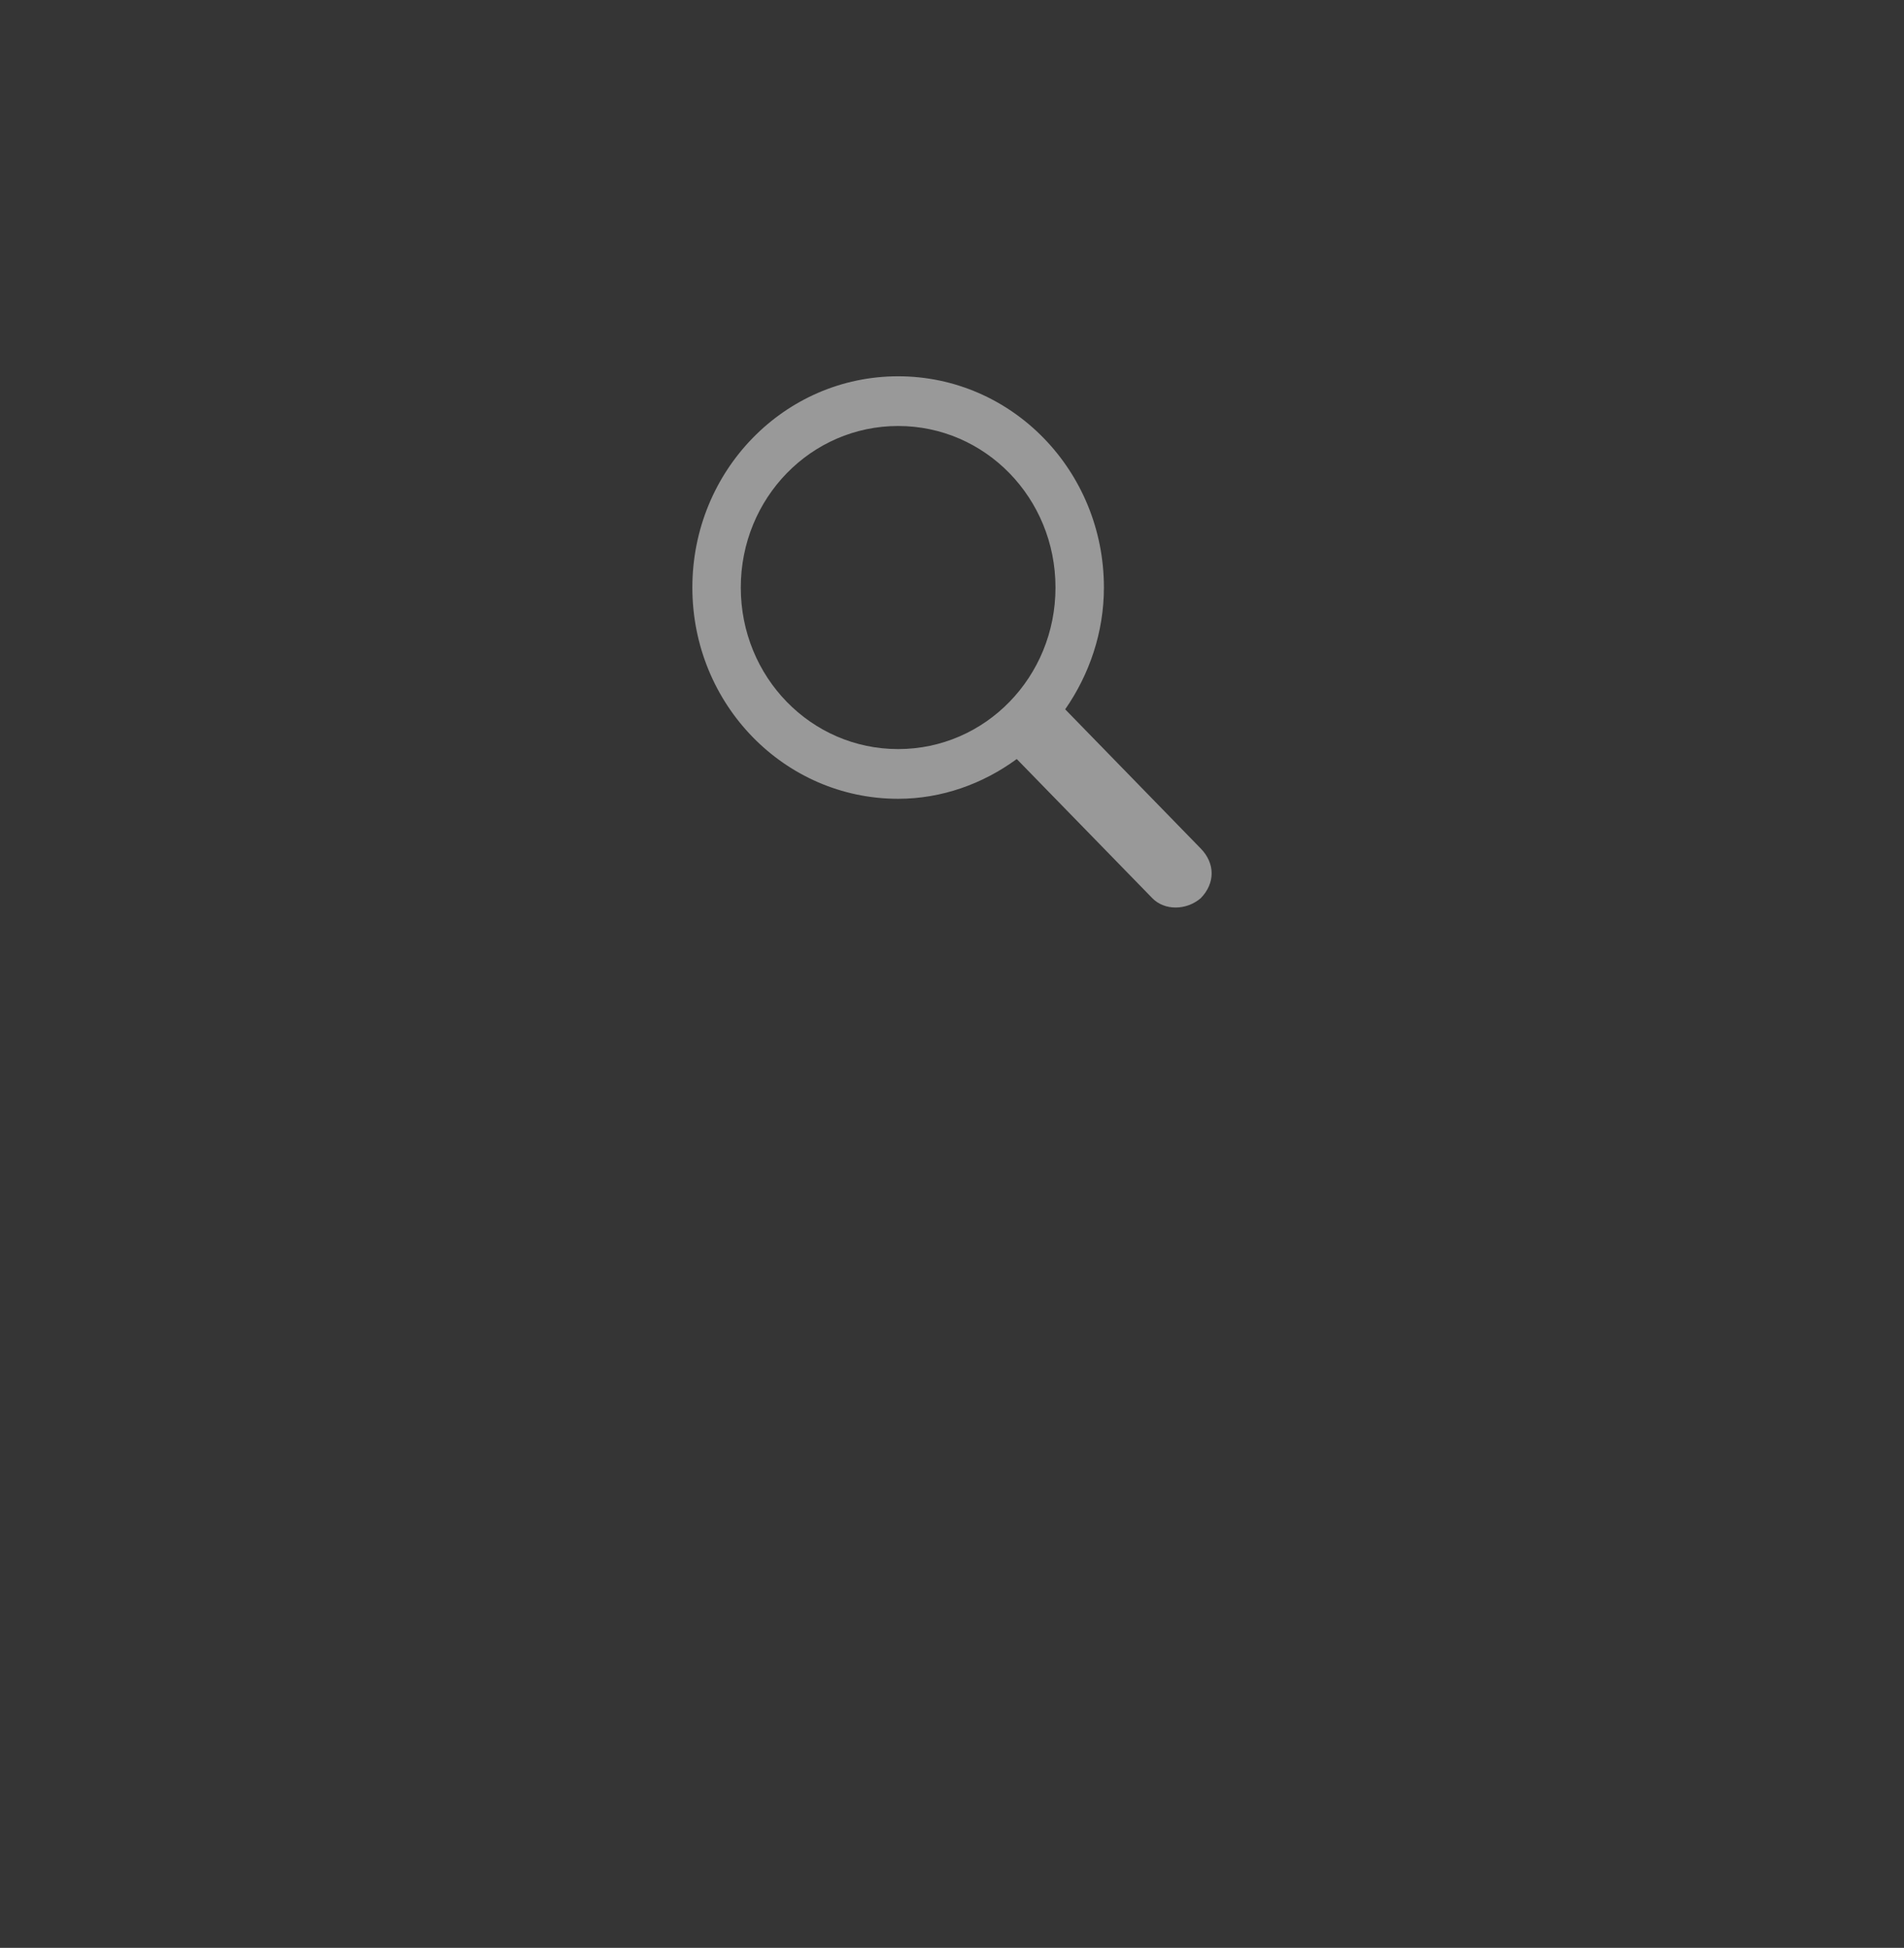 <svg width="88" height="90" viewBox="0 0 88 90" fill="none" xmlns="http://www.w3.org/2000/svg">
<rect x="0" y="0" width="88" height="90" fill="#333333" stroke="none"/>
<rect opacity="0.01" width="88" height="90" fill="white"/>
<path fill-rule="evenodd" clip-rule="evenodd" d="M41.511 34.611C37.483 34.611 34.238 31.281 34.238 27.147C34.238 23.013 37.483 19.683 41.511 19.683C45.538 19.683 48.783 23.013 48.783 27.147C48.783 31.281 45.538 34.611 41.511 34.611ZM55.496 39.205L49.231 32.774C50.35 31.166 51.021 29.214 51.021 27.147C51.021 21.75 46.769 17.386 41.511 17.386C36.252 17.386 32 21.75 32 27.147C32 32.544 36.252 36.908 41.511 36.908C43.524 36.908 45.427 36.219 46.993 35.071L53.259 41.501C53.818 42.075 54.825 42.075 55.496 41.501C56.168 40.812 56.168 39.894 55.496 39.205Z" fill="#999999"/>
<mask id="mask0_0_4979" style="mask-type:alpha" maskUnits="userSpaceOnUse" x="32" y="17" width="24" height="25">
<path fill-rule="evenodd" clip-rule="evenodd" d="M41.511 34.611C37.483 34.611 34.238 31.281 34.238 27.147C34.238 23.013 37.483 19.683 41.511 19.683C45.538 19.683 48.783 23.013 48.783 27.147C48.783 31.281 45.538 34.611 41.511 34.611ZM55.496 39.205L49.231 32.774C50.35 31.166 51.021 29.214 51.021 27.147C51.021 21.75 46.769 17.386 41.511 17.386C36.252 17.386 32 21.75 32 27.147C32 32.544 36.252 36.908 41.511 36.908C43.524 36.908 45.427 36.219 46.993 35.071L53.259 41.501C53.818 42.075 54.825 42.075 55.496 41.501C56.168 40.812 56.168 39.894 55.496 39.205Z" fill="white"/>
</mask>
<g mask="url(#mask0_0_4979)">
</g>
</svg>
